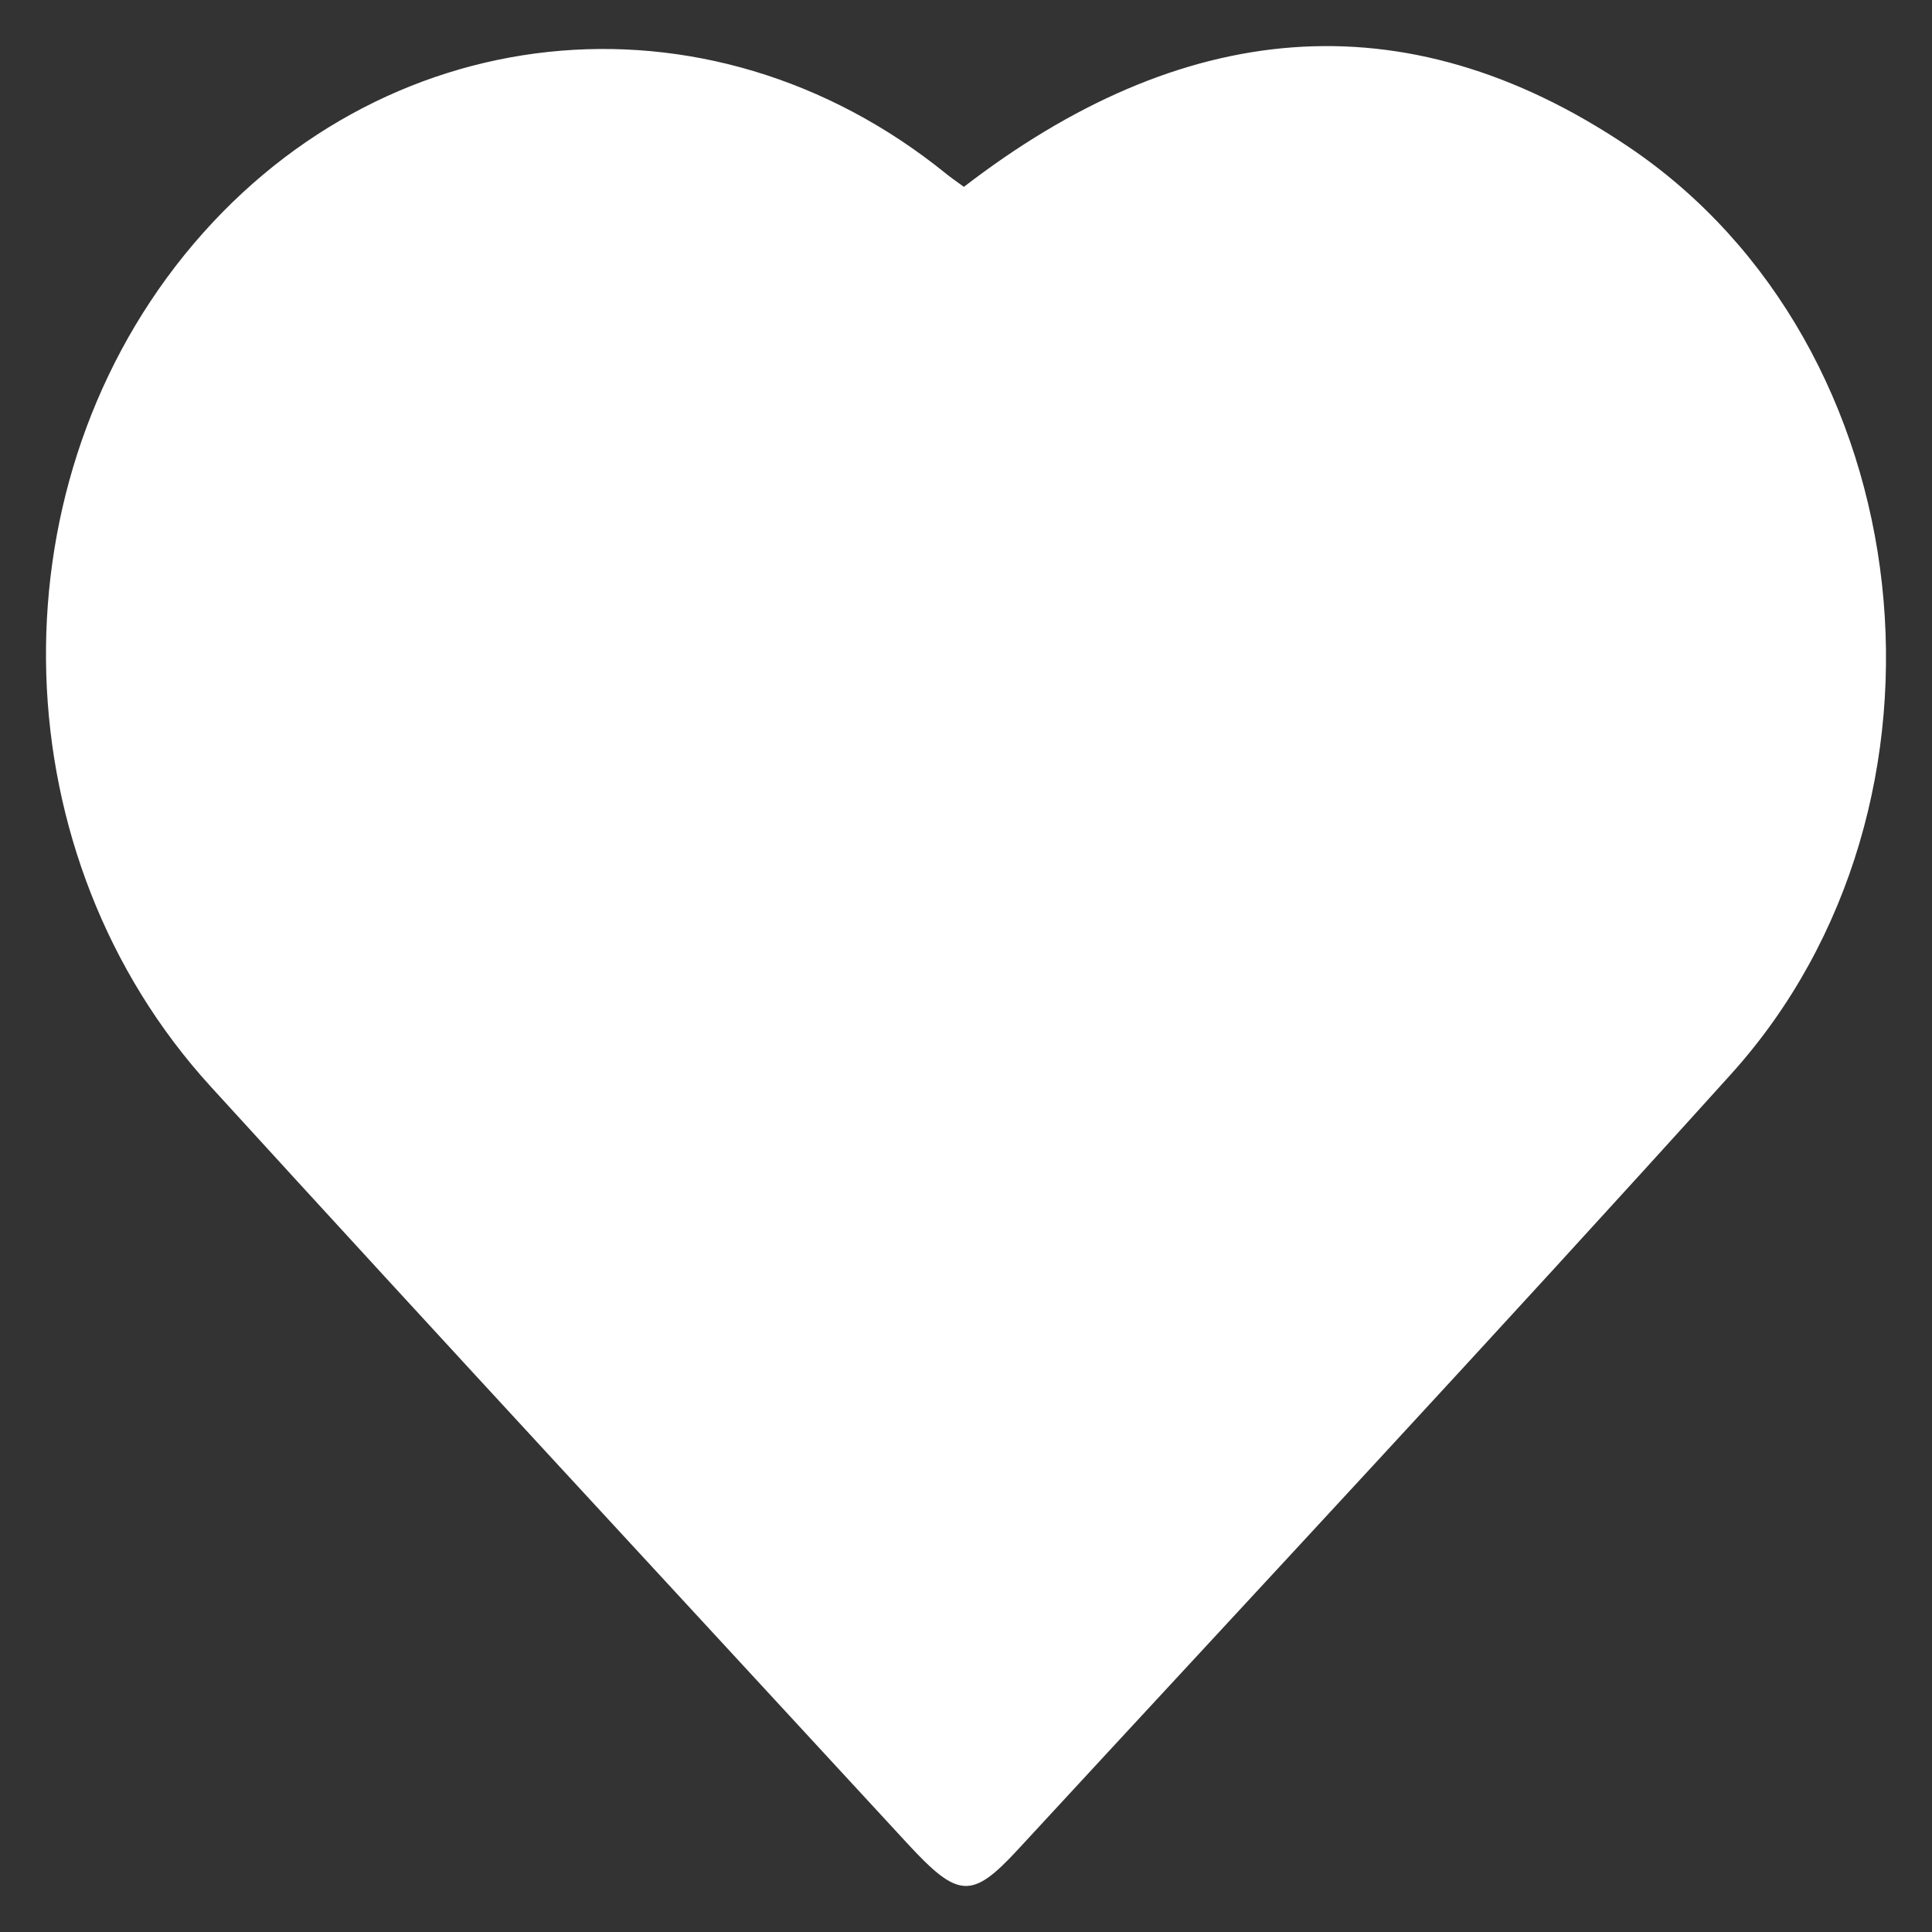 <?xml version="1.0" encoding="utf-8"?>
<!-- Generator: Adobe Illustrator 16.0.0, SVG Export Plug-In . SVG Version: 6.00 Build 0)  -->
<!DOCTYPE svg PUBLIC "-//W3C//DTD SVG 1.1//EN" "http://www.w3.org/Graphics/SVG/1.1/DTD/svg11.dtd">
<svg version="1.1" id="Layer_1" xmlns="http://www.w3.org/2000/svg" xmlns:xlink="http://www.w3.org/1999/xlink" x="0px" y="0px"
	 width="21px" height="21px" viewBox="0 0 21 21" enable-background="new 0 0 21 21" xml:space="preserve">
<rect x="0" y="0" width="21" height="21" fill="#333333" stroke="none"/>
<g>
	<path fill="#FFFFFF" d="M17.697,1.593c-2.453-1.651-4.872-1.37-7.22,0.438c-0.086-0.063-0.141-0.1-0.191-0.141
		C7.687-0.216,4.111,0.166,2.003,2.773C-0.1,5.378,0.011,9.312,2.289,11.809c2.514,2.756,5.047,5.488,7.574,8.229
		c0.552,0.598,0.699,0.61,1.202,0.065c2.59-2.805,5.192-5.593,7.752-8.429C21.462,8.742,20.916,3.758,17.697,1.593z"/>
</g>
</svg>
